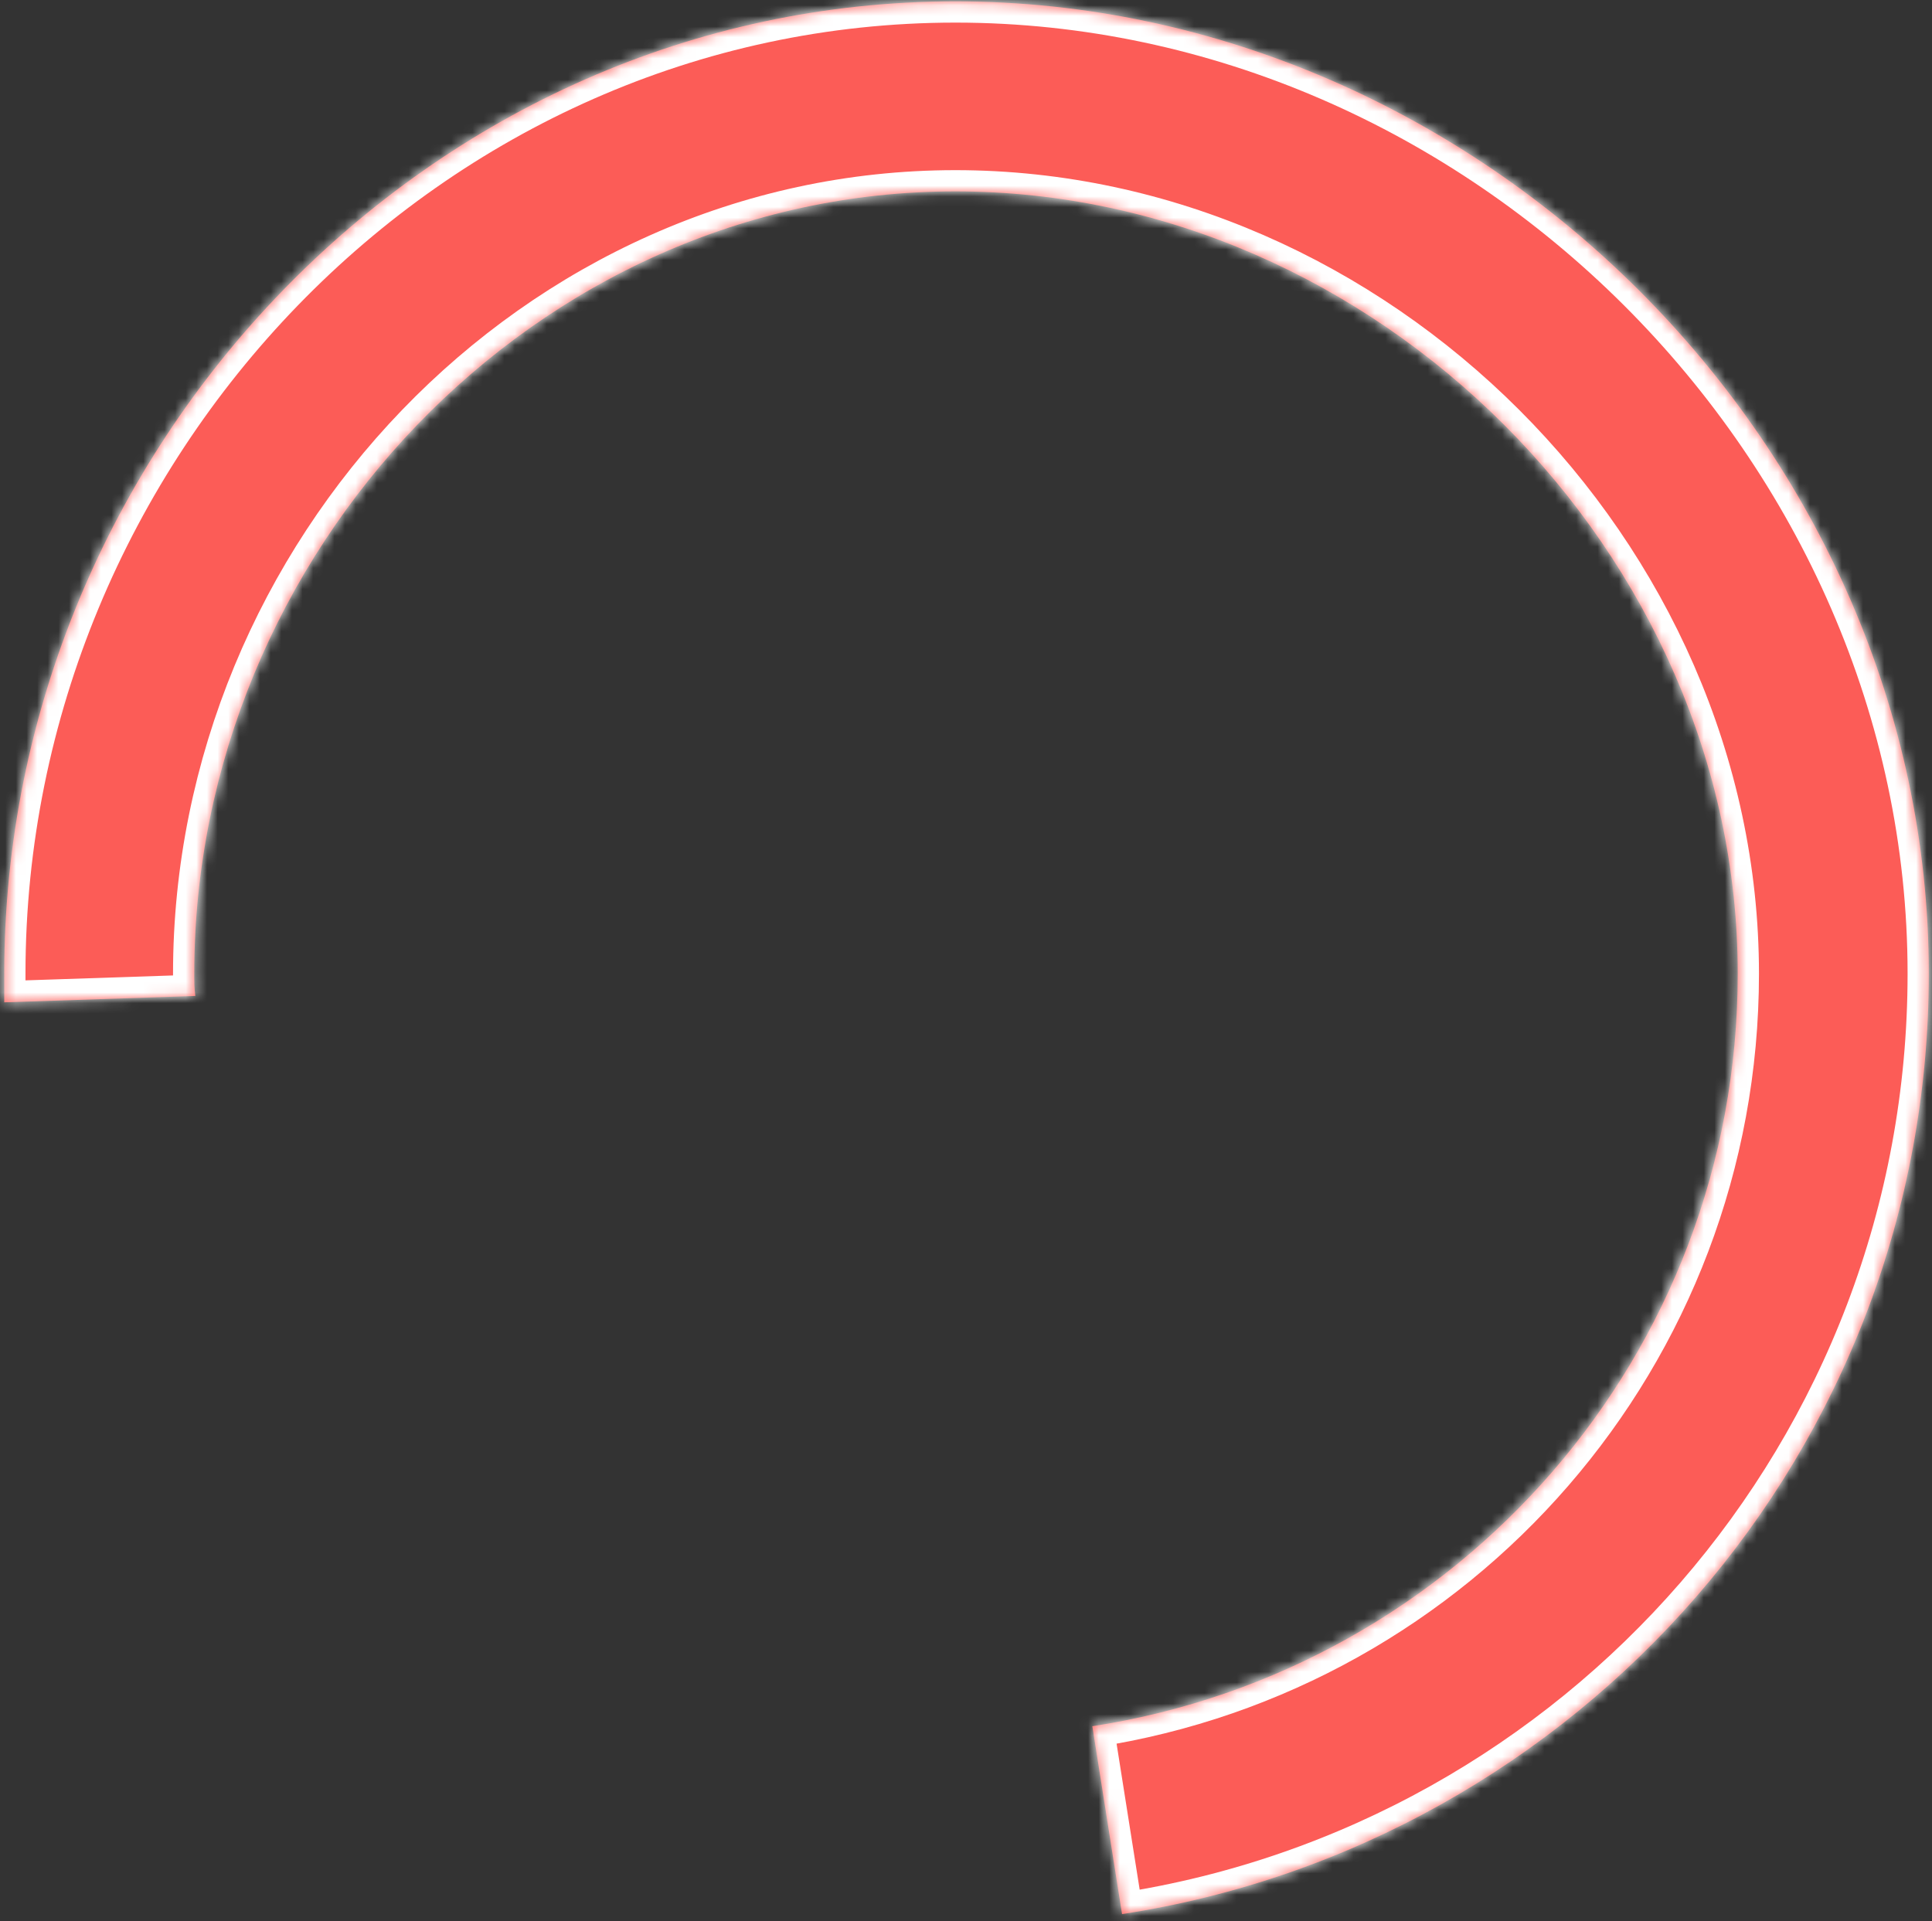 ﻿<?xml version="1.0" encoding="utf-8"?>
<svg version="1.1" xmlns:xlink="http://www.w3.org/1999/xlink" width="182px" height="181px" xmlns="http://www.w3.org/2000/svg">
  <rect width="100%" height="100%" fill="#333333" stroke="none"/>
  <defs>
    <mask fill="white" id="clip1119">
      <path d="M 18.4 93.83  C 18.4 93.83  0.4 94.43  0.4 94.43  C 0.4 93.53  0.4 92.63  0.4 91.73  C 0.4 42.23  40.5 0.13  90 0.13  C 139.5 0.13  181.7 42.23  181.7 91.73  C 181.7 136.63  148.7 173.73  105.7 180.33  C 105.7 180.33  102.9 162.63  102.9 162.63  C 137.4 157.33  163.7 127.63  163.7 91.73  C 163.7 52.13  129.6 18.03  90 18.03  C 50.4 18.03  18.3 52.13  18.3 91.73  C 18.3 92.43  18.3 93.13  18.4 93.83  Z " fill-rule="evenodd" />
    </mask>
  </defs>
  <g transform="matrix(1 0 0 1 -181 -18960 )">
    <path d="M 18.4 93.83  C 18.4 93.83  0.4 94.43  0.4 94.43  C 0.4 93.53  0.4 92.63  0.4 91.73  C 0.4 42.23  40.5 0.13  90 0.13  C 139.5 0.13  181.7 42.23  181.7 91.73  C 181.7 136.63  148.7 173.73  105.7 180.33  C 105.7 180.33  102.9 162.63  102.9 162.63  C 137.4 157.33  163.7 127.63  163.7 91.73  C 163.7 52.13  129.6 18.03  90 18.03  C 50.4 18.03  18.3 52.13  18.3 91.73  C 18.3 92.43  18.3 93.13  18.4 93.83  Z " fill-rule="nonzero" fill="#fc5c57" stroke="none" transform="matrix(1 0 0 1 181 18960 )" />
    <path d="M 18.4 93.83  C 18.4 93.83  0.4 94.43  0.4 94.43  C 0.4 93.53  0.4 92.63  0.4 91.73  C 0.4 42.23  40.5 0.13  90 0.13  C 139.5 0.13  181.7 42.23  181.7 91.73  C 181.7 136.63  148.7 173.73  105.7 180.33  C 105.7 180.33  102.9 162.63  102.9 162.63  C 137.4 157.33  163.7 127.63  163.7 91.73  C 163.7 52.13  129.6 18.03  90 18.03  C 50.4 18.03  18.3 52.13  18.3 91.73  C 18.3 92.43  18.3 93.13  18.4 93.83  Z " stroke-width="4" stroke="#ffffff" fill="none" transform="matrix(1 0 0 1 181 18960 )" mask="url(#clip1119)" />
  </g>
</svg>